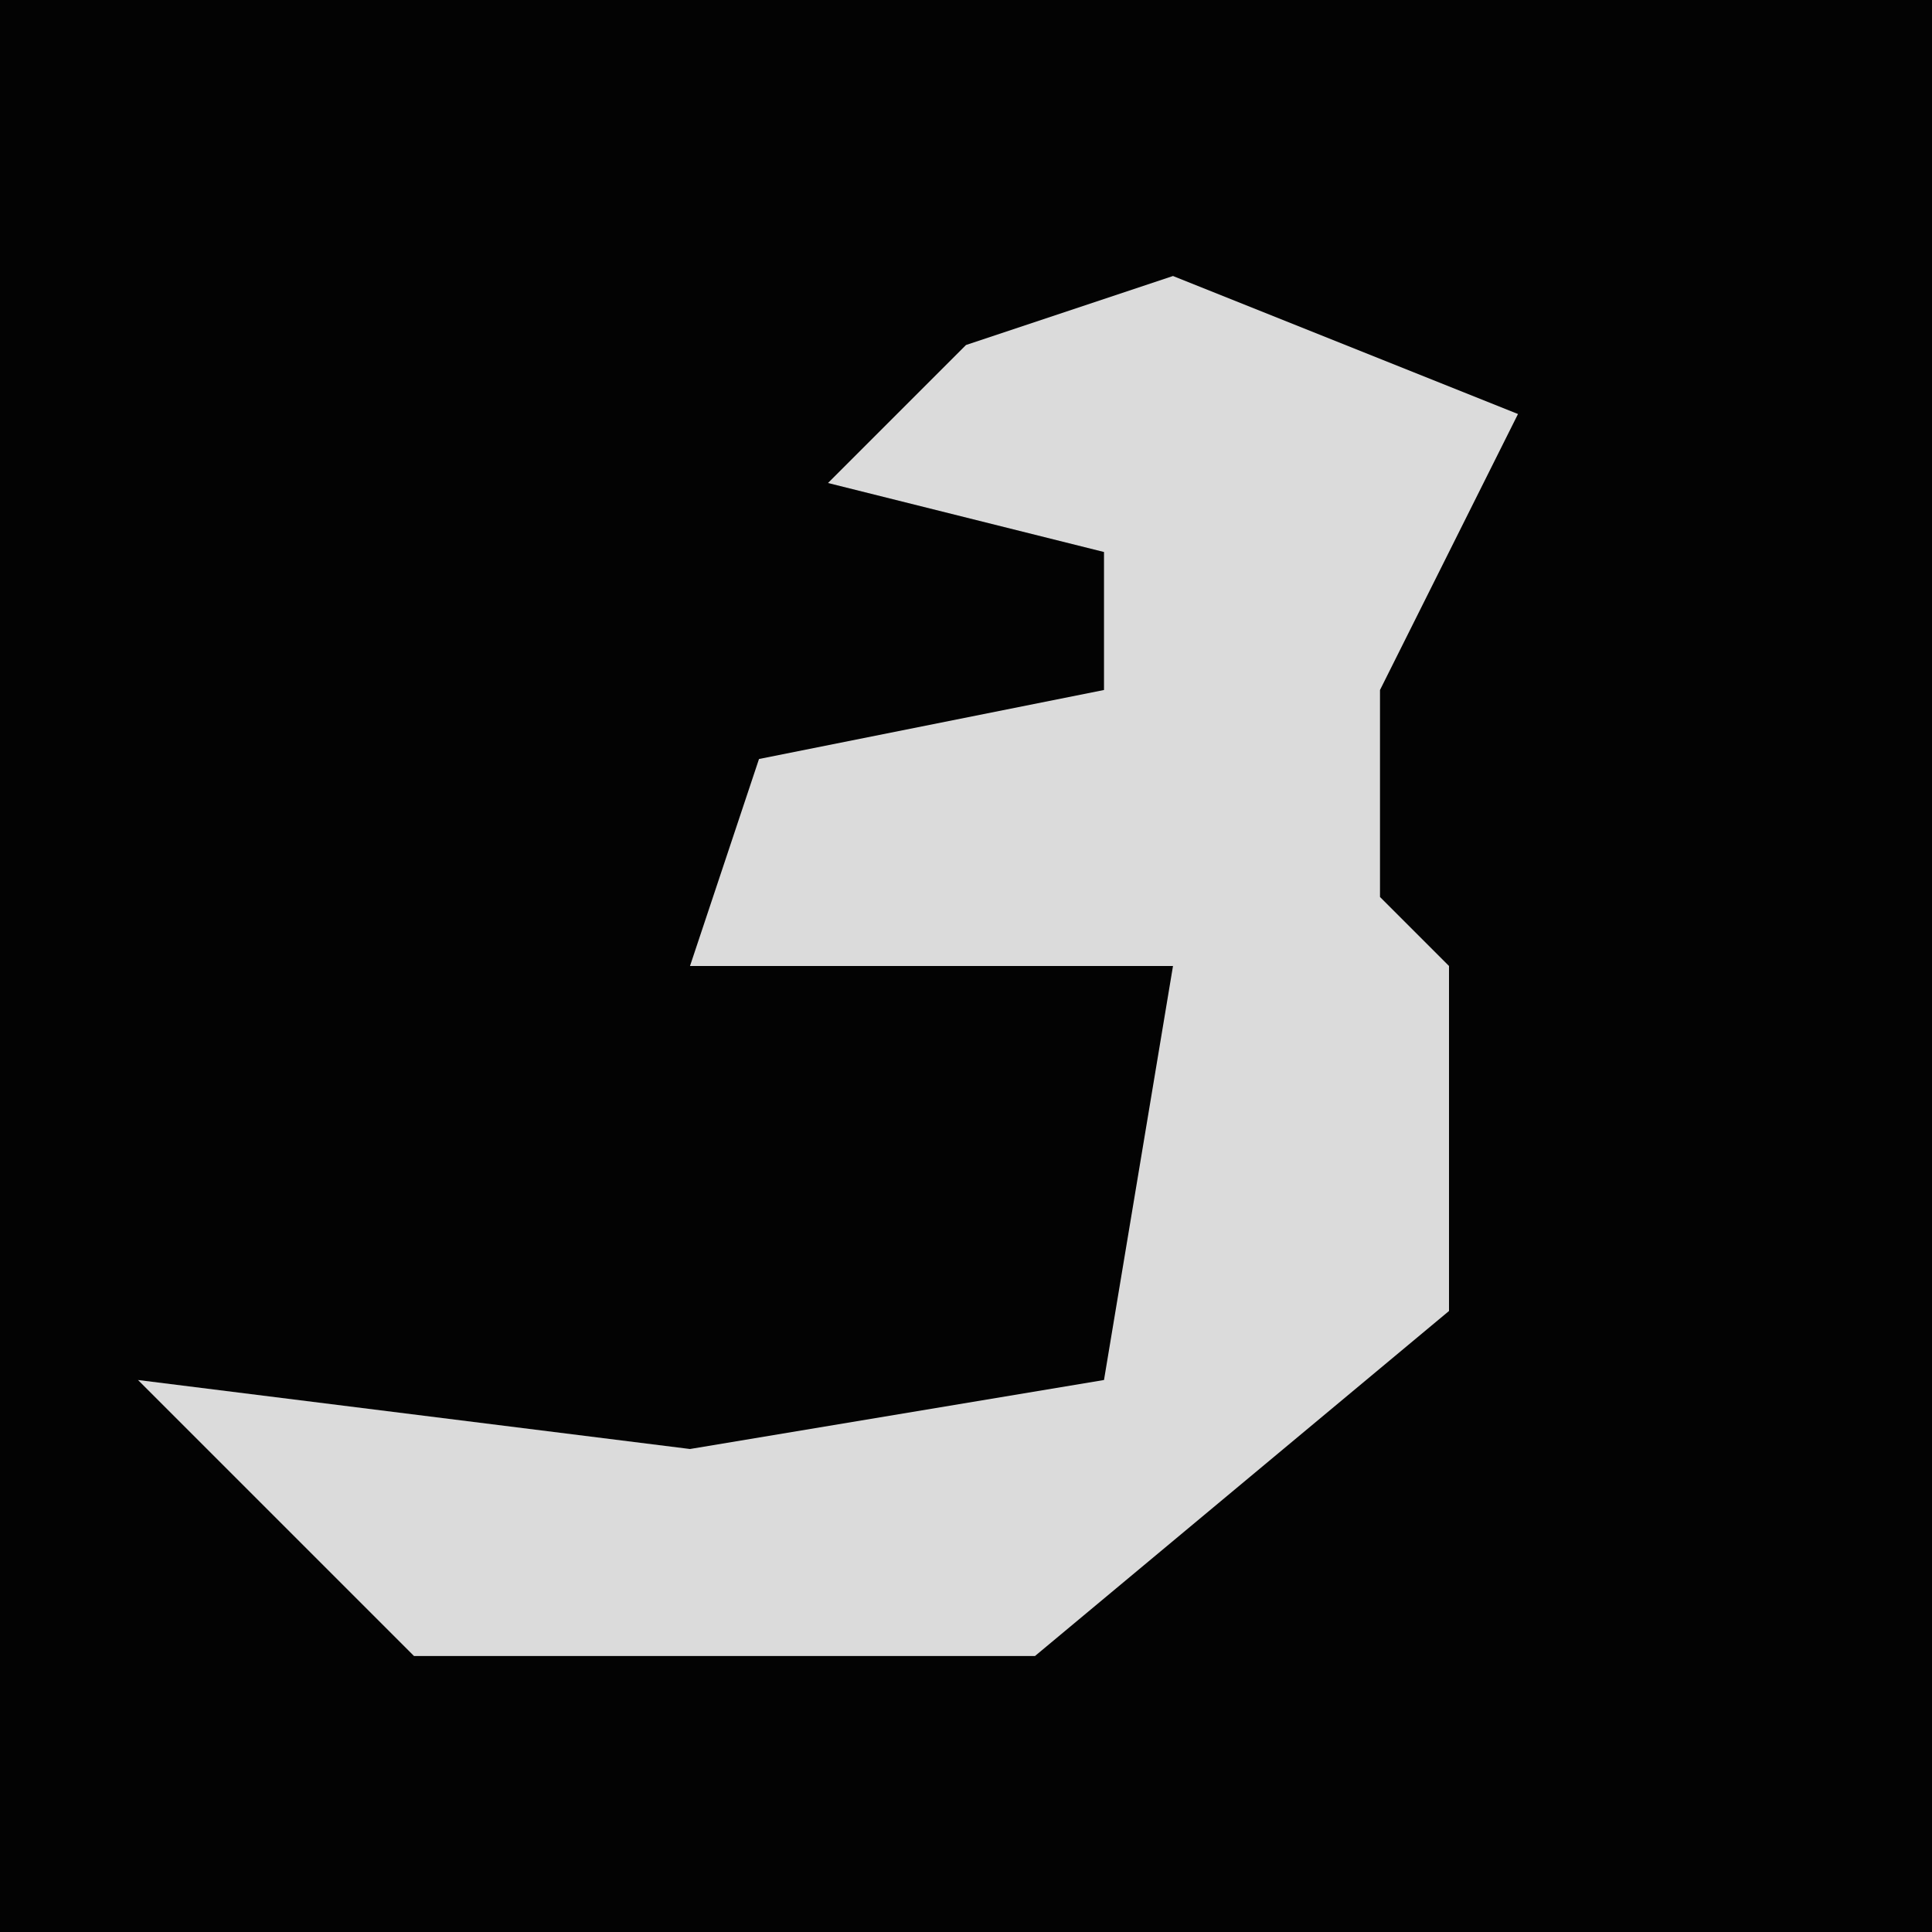 <?xml version="1.0" encoding="UTF-8"?>
<svg version="1.1" xmlns="http://www.w3.org/2000/svg" width="28" height="28">
<path d="M0,0 L28,0 L28,28 L0,28 Z " fill="#030303" transform="translate(0,0)"/>
<path d="M0,0 L5,2 L3,6 L3,9 L4,10 L4,15 L-2,20 L-11,20 L-15,16 L-7,17 L-1,16 L0,10 L-7,10 L-6,7 L-1,6 L-1,4 L-5,3 L-3,1 Z " fill="#DBDBDB" transform="translate(17,4)"/>
</svg>
